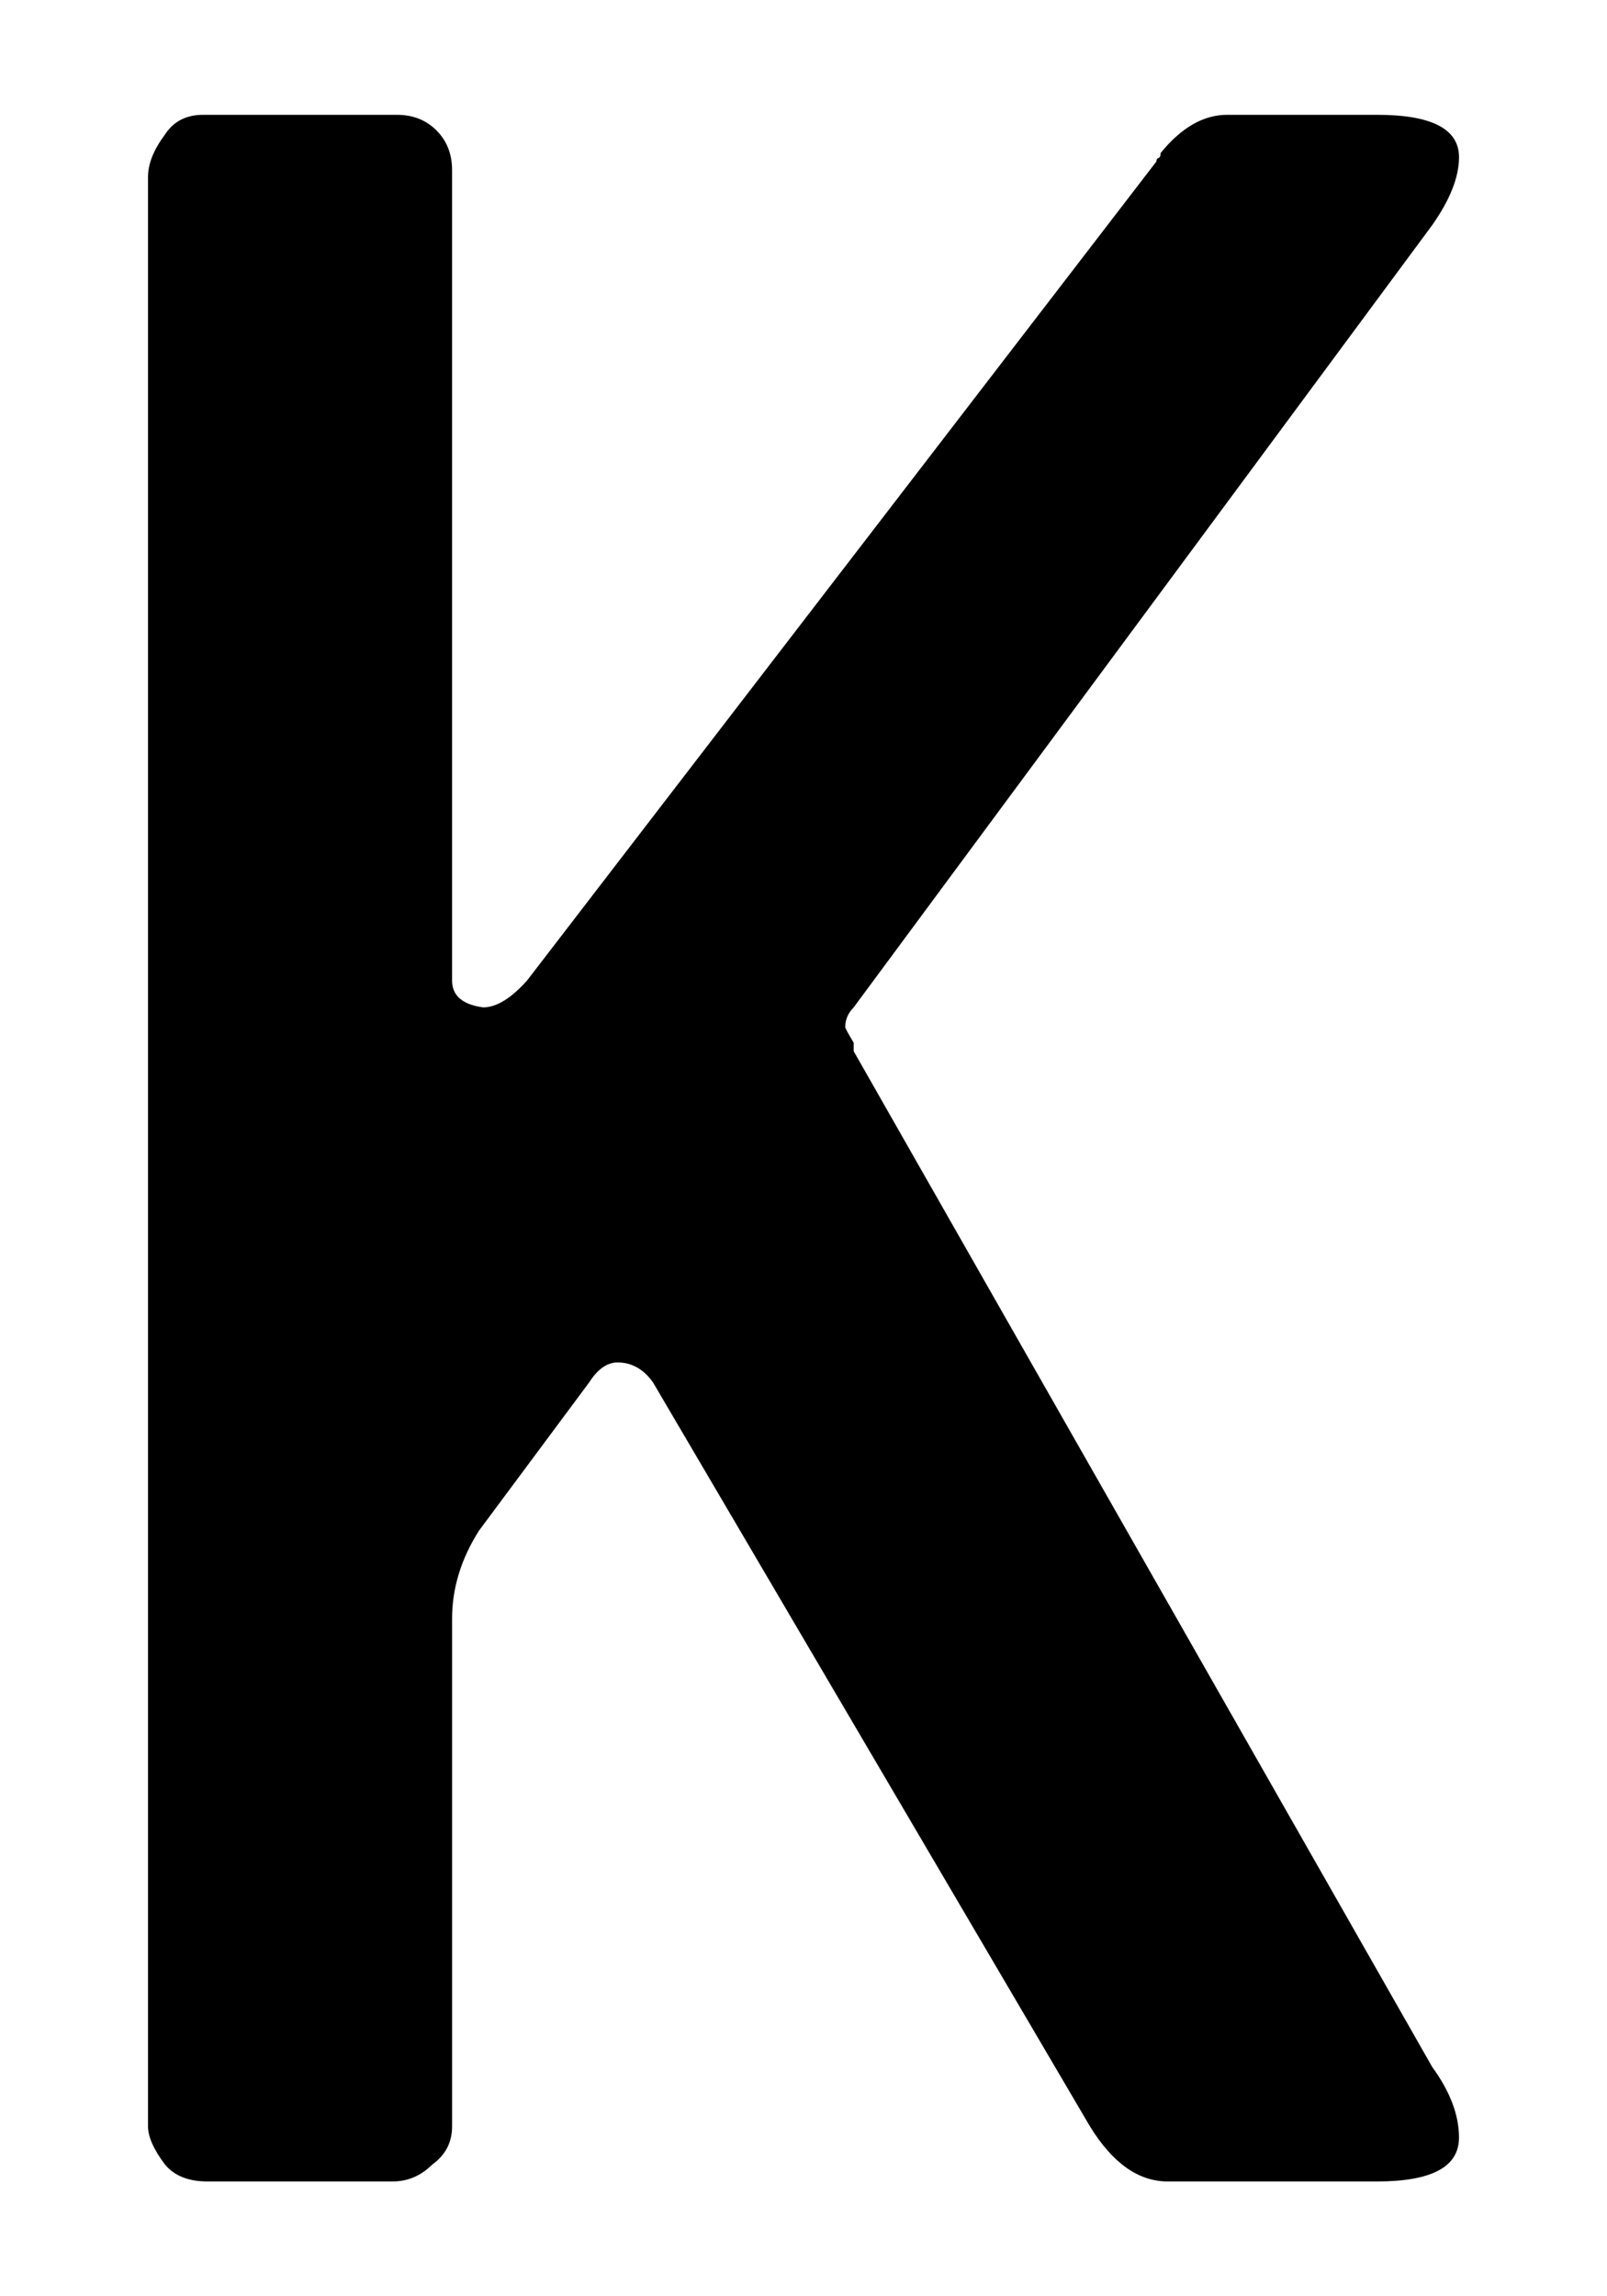 <?xml version="1.0" encoding="UTF-8" standalone="no"?>
<!-- Created with Inkscape (http://www.inkscape.org/) -->

<svg
   xmlns:ns="http://ns.adobe.com/SaveForWeb/1.0/"
   xmlns:dc="http://purl.org/dc/elements/1.1/"
   xmlns:cc="http://creativecommons.org/ns#"
   xmlns:rdf="http://www.w3.org/1999/02/22-rdf-syntax-ns#"
   xmlns:svg="http://www.w3.org/2000/svg"
   xmlns="http://www.w3.org/2000/svg"
   xmlns:sodipodi="http://sodipodi.sourceforge.net/DTD/sodipodi-0.dtd"
   xmlns:inkscape="http://www.inkscape.org/namespaces/inkscape"
   version="1.1"
   width="70"
   height="100"
   viewBox="0 0 70 100"
   id="svg2"
   xml:space="preserve"
   inkscape:version="0.48.4 r9939"
   sodipodi:docname="K.svg"><sodipodi:namedview
     pagecolor="#ffffff"
     bordercolor="#666666"
     borderopacity="1"
     objecttolerance="10"
     gridtolerance="10"
     guidetolerance="10"
     inkscape:pageopacity="0"
     inkscape:pageshadow="2"
     inkscape:window-width="944"
     inkscape:window-height="1042"
     id="namedview46"
     showgrid="false"
     inkscape:zoom="6.4571429"
     inkscape:cx="1.3938055"
     inkscape:cy="50"
     inkscape:window-x="960"
     inkscape:window-y="43"
     inkscape:window-maximized="0"
     inkscape:current-layer="svg2"
     width="80px" /><defs
     id="defs3199" /><rect
     width="646.966"
     height="273.306"
     x="-1.6997947e-005"
     y="-173.306"
     id="rect3195"
     style="fill:none" /><path
     inkscape:connector-curvature="0"
     d="m 62.384,90.011 c 0.78,1.069 1.169,2.094 1.169,3.08 C 63.553,94.364 62.364,95 59.982,95 h -9.12 c -1.271,0 -2.402,-0.8 -3.386,-2.402 l -19.036,-32.403 c -0.412,-0.575 -0.927,-0.862 -1.54,-0.862 -0.451,0 -0.865,0.287 -1.231,0.862 l -4.807,6.467 c -0.78,1.233 -1.169,2.505 -1.169,3.82 v 22.116 c 0,0.7 -0.289,1.254 -0.862,1.664 C 18.335,94.754 17.761,95 17.104,95 H 9.034 C 8.212,95 7.595,94.754 7.185,94.262 6.691,93.605 6.447,93.051 6.447,92.598 V 7.711 c 0,-0.575 0.244,-1.191 0.738,-1.849 C 7.556,5.287 8.109,5 8.849,5 H 17.289 c 0.695,0 1.271,0.226 1.723,0.678 0.451,0.453 0.68,1.027 0.68,1.725 V 42.701 c 0,0.658 0.451,1.047 1.355,1.169 0.575,0 1.213,-0.389 1.911,-1.169 L 50.372,7.033 c 0,-0.082 0.03,-0.134 0.092,-0.154 0.062,-0.02 0.092,-0.092 0.092,-0.215 0.901,-1.109 1.869,-1.664 2.896,-1.664 h 6.53 c 2.382,0 3.572,0.616 3.572,1.847 0,0.863 -0.389,1.849 -1.169,2.958 L 37.186,43.87 c -0.244,0.246 -0.368,0.534 -0.368,0.863 0,0.042 0.124,0.267 0.368,0.678 0,0.122 0,0.195 0,0.215 0,0.022 0,0.072 0,0.154 l 25.198,44.23 z"
     id="path3137" /></svg>
